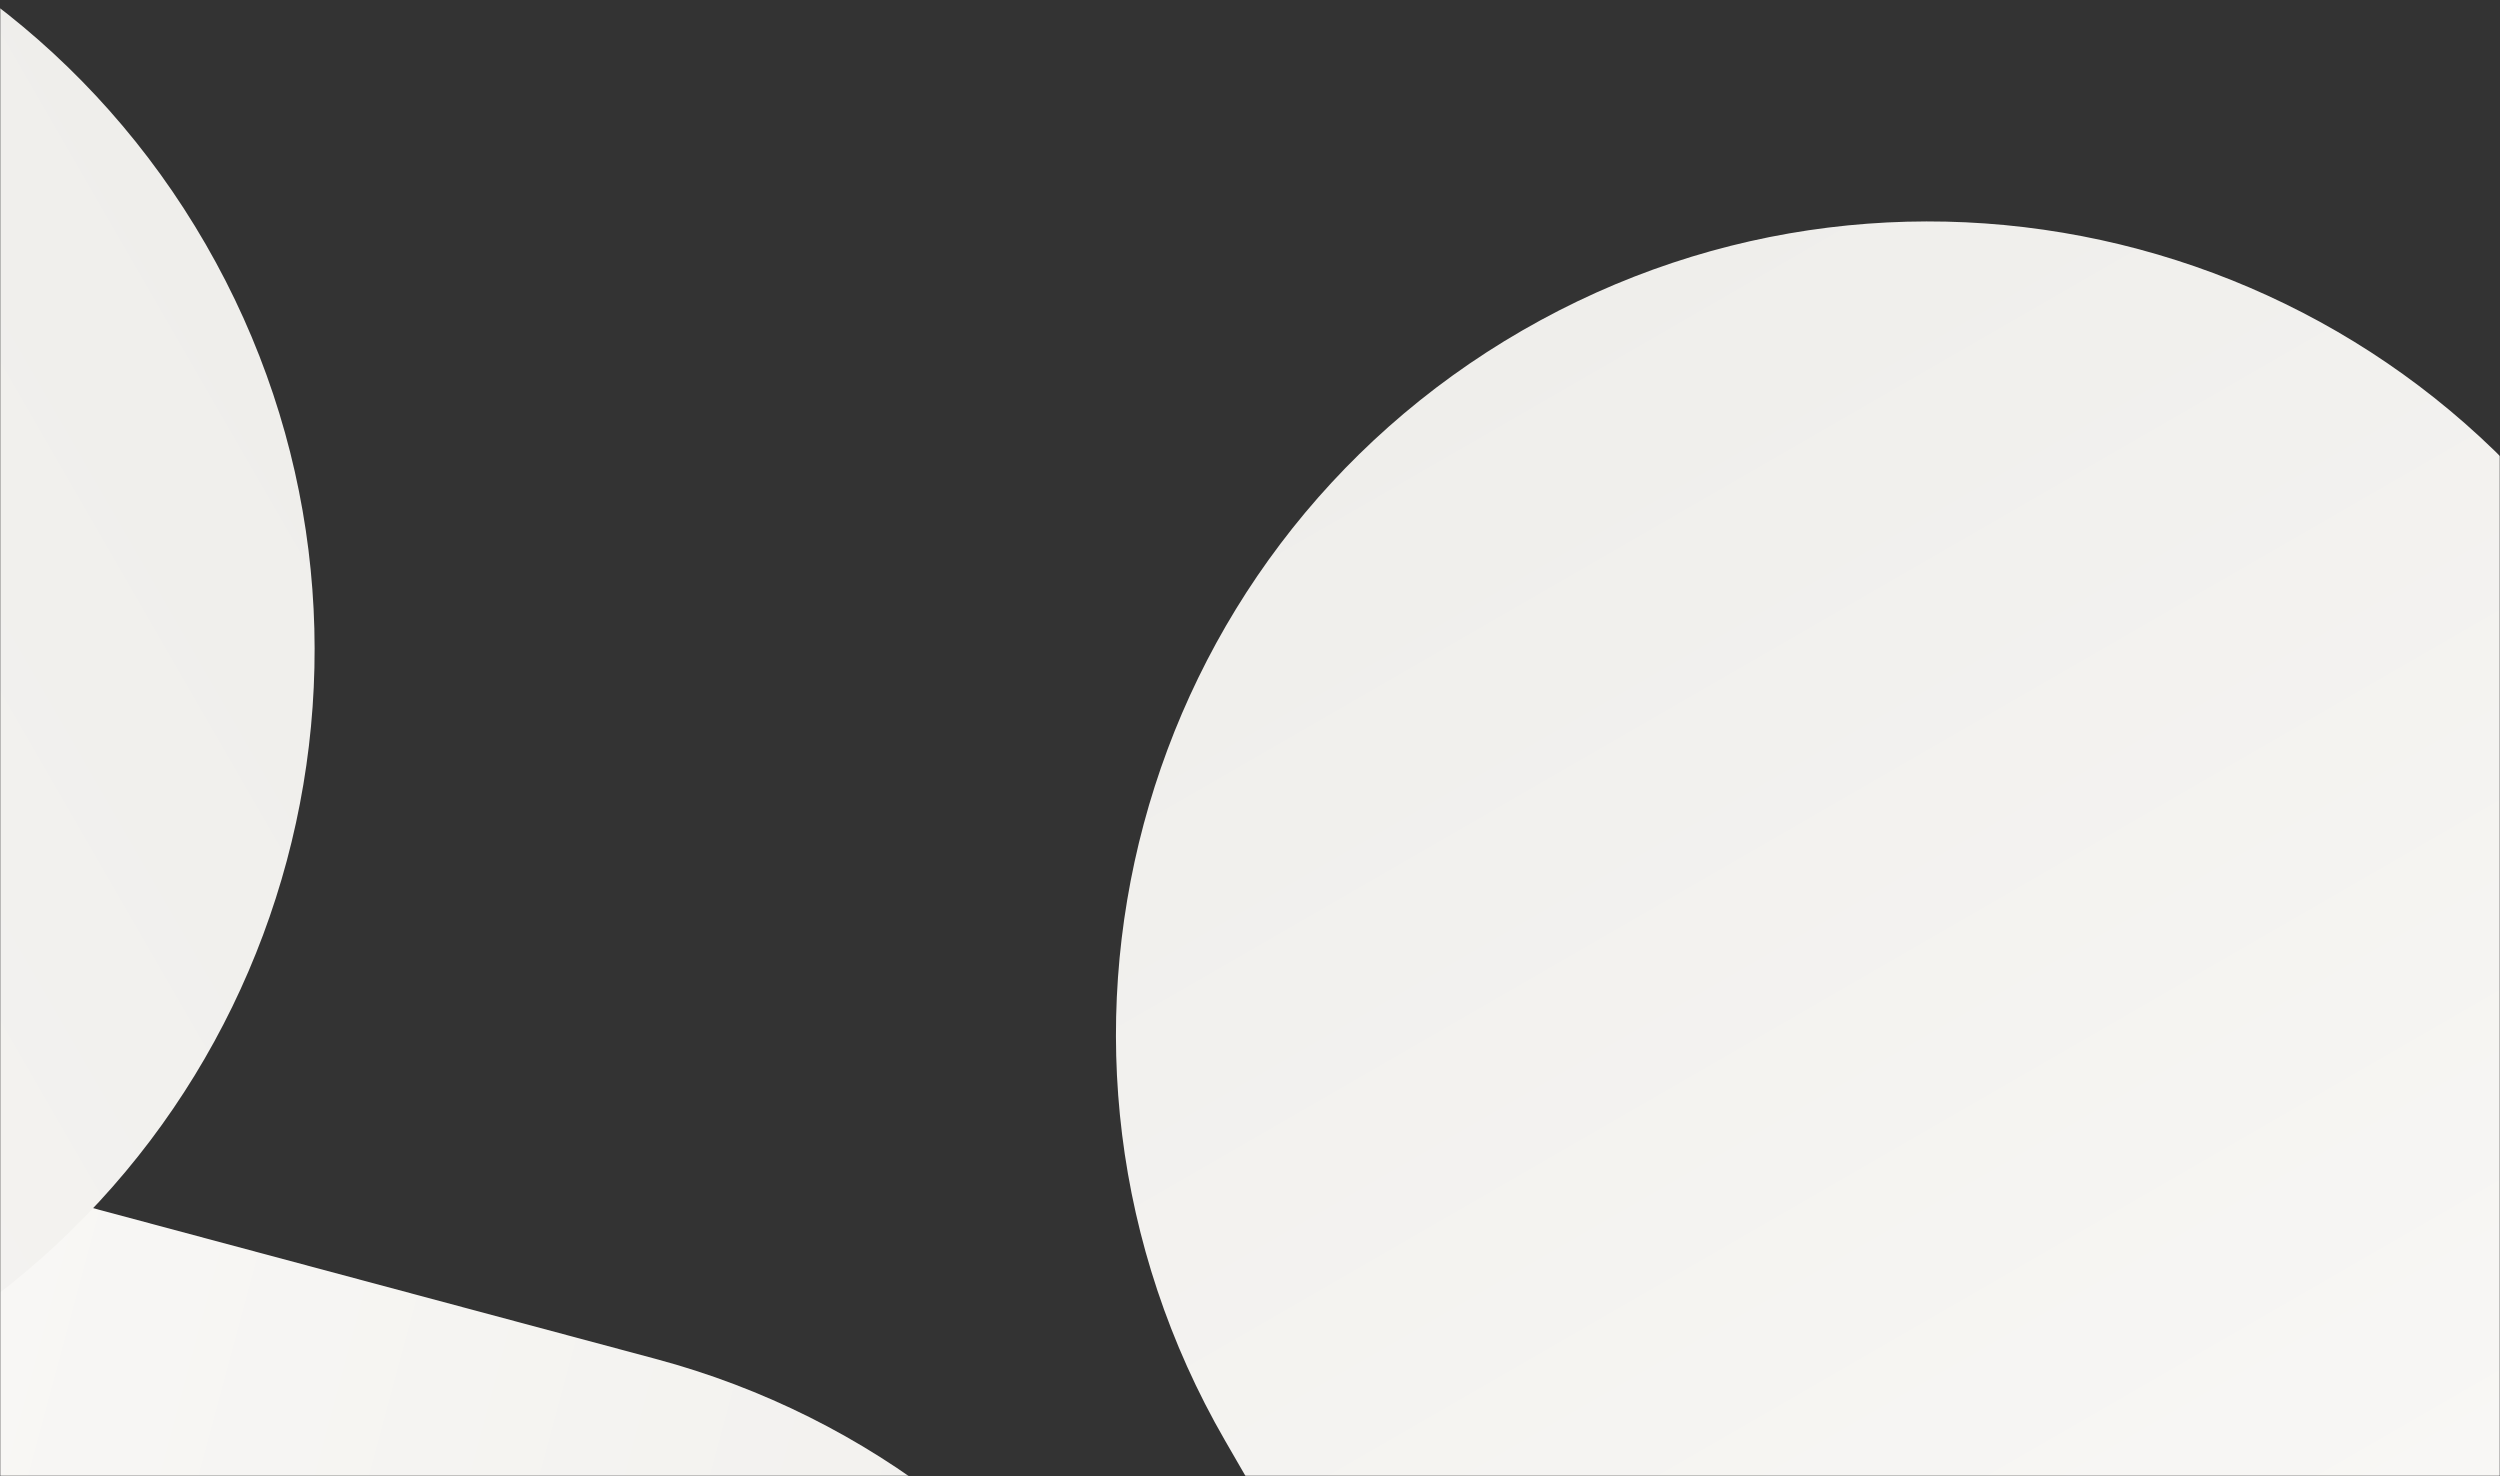 <svg width="1023" height="604" viewBox="0 0 1023 604" fill="none" xmlns="http://www.w3.org/2000/svg">
<rect x="0" y="0" width="1023" height="604" fill="#333333" stroke="none"/>
<g clip-path="url(#clip0_592_733)">
<mask id="mask0_592_733" style="mask-type:luminance" maskUnits="userSpaceOnUse" x="0" y="0" width="1023" height="604">
<path d="M1023 0H0V604H1023V0Z" fill="white"/>
</mask>
<g mask="url(#mask0_592_733)">
<path d="M622.952 135.213C781.984 43.396 985.338 97.884 1077.16 256.916L1243.41 544.87L667.498 877.37L501.248 589.416C409.431 430.384 463.919 227.03 622.952 135.213Z" fill="url(#paint0_linear_592_733)"/>
<path d="M503.397 963.283C455.869 1140.66 273.547 1245.92 96.169 1198.4L-225.001 1112.34L-52.886 469.998L268.284 556.055C445.662 603.583 550.925 785.905 503.397 963.283Z" fill="url(#paint1_linear_592_733)"/>
<path d="M84.144 99.908C175.962 258.94 121.473 462.294 -37.559 554.111L-325.512 720.361L-658.012 144.454L-370.059 -21.796C-211.027 -113.613 -7.673 -59.124 84.144 99.908Z" fill="url(#paint2_linear_592_733)"/>
</g>
</g>
<defs>
<linearGradient id="paint0_linear_592_733" x1="634.998" y1="123.37" x2="971.498" y2="706.87" gradientUnits="userSpaceOnUse">
<stop stop-color="#EFEEEB"/>
<stop offset="1" stop-color="#F9F8F6"/>
</linearGradient>
<linearGradient id="paint1_linear_592_733" x1="503.253" y1="980.175" x2="-147.285" y2="805.52" gradientUnits="userSpaceOnUse">
<stop stop-color="#EFEEEB"/>
<stop offset="1" stop-color="#F9F8F6"/>
</linearGradient>
<linearGradient id="paint2_linear_592_733" x1="95.987" y1="111.954" x2="-487.512" y2="448.454" gradientUnits="userSpaceOnUse">
<stop stop-color="#EFEEEB"/>
<stop offset="1" stop-color="#F9F8F6"/>
</linearGradient>
<clipPath id="clip0_592_733">
<rect width="1023" height="604" fill="white"/>
</clipPath>
</defs>
</svg>

